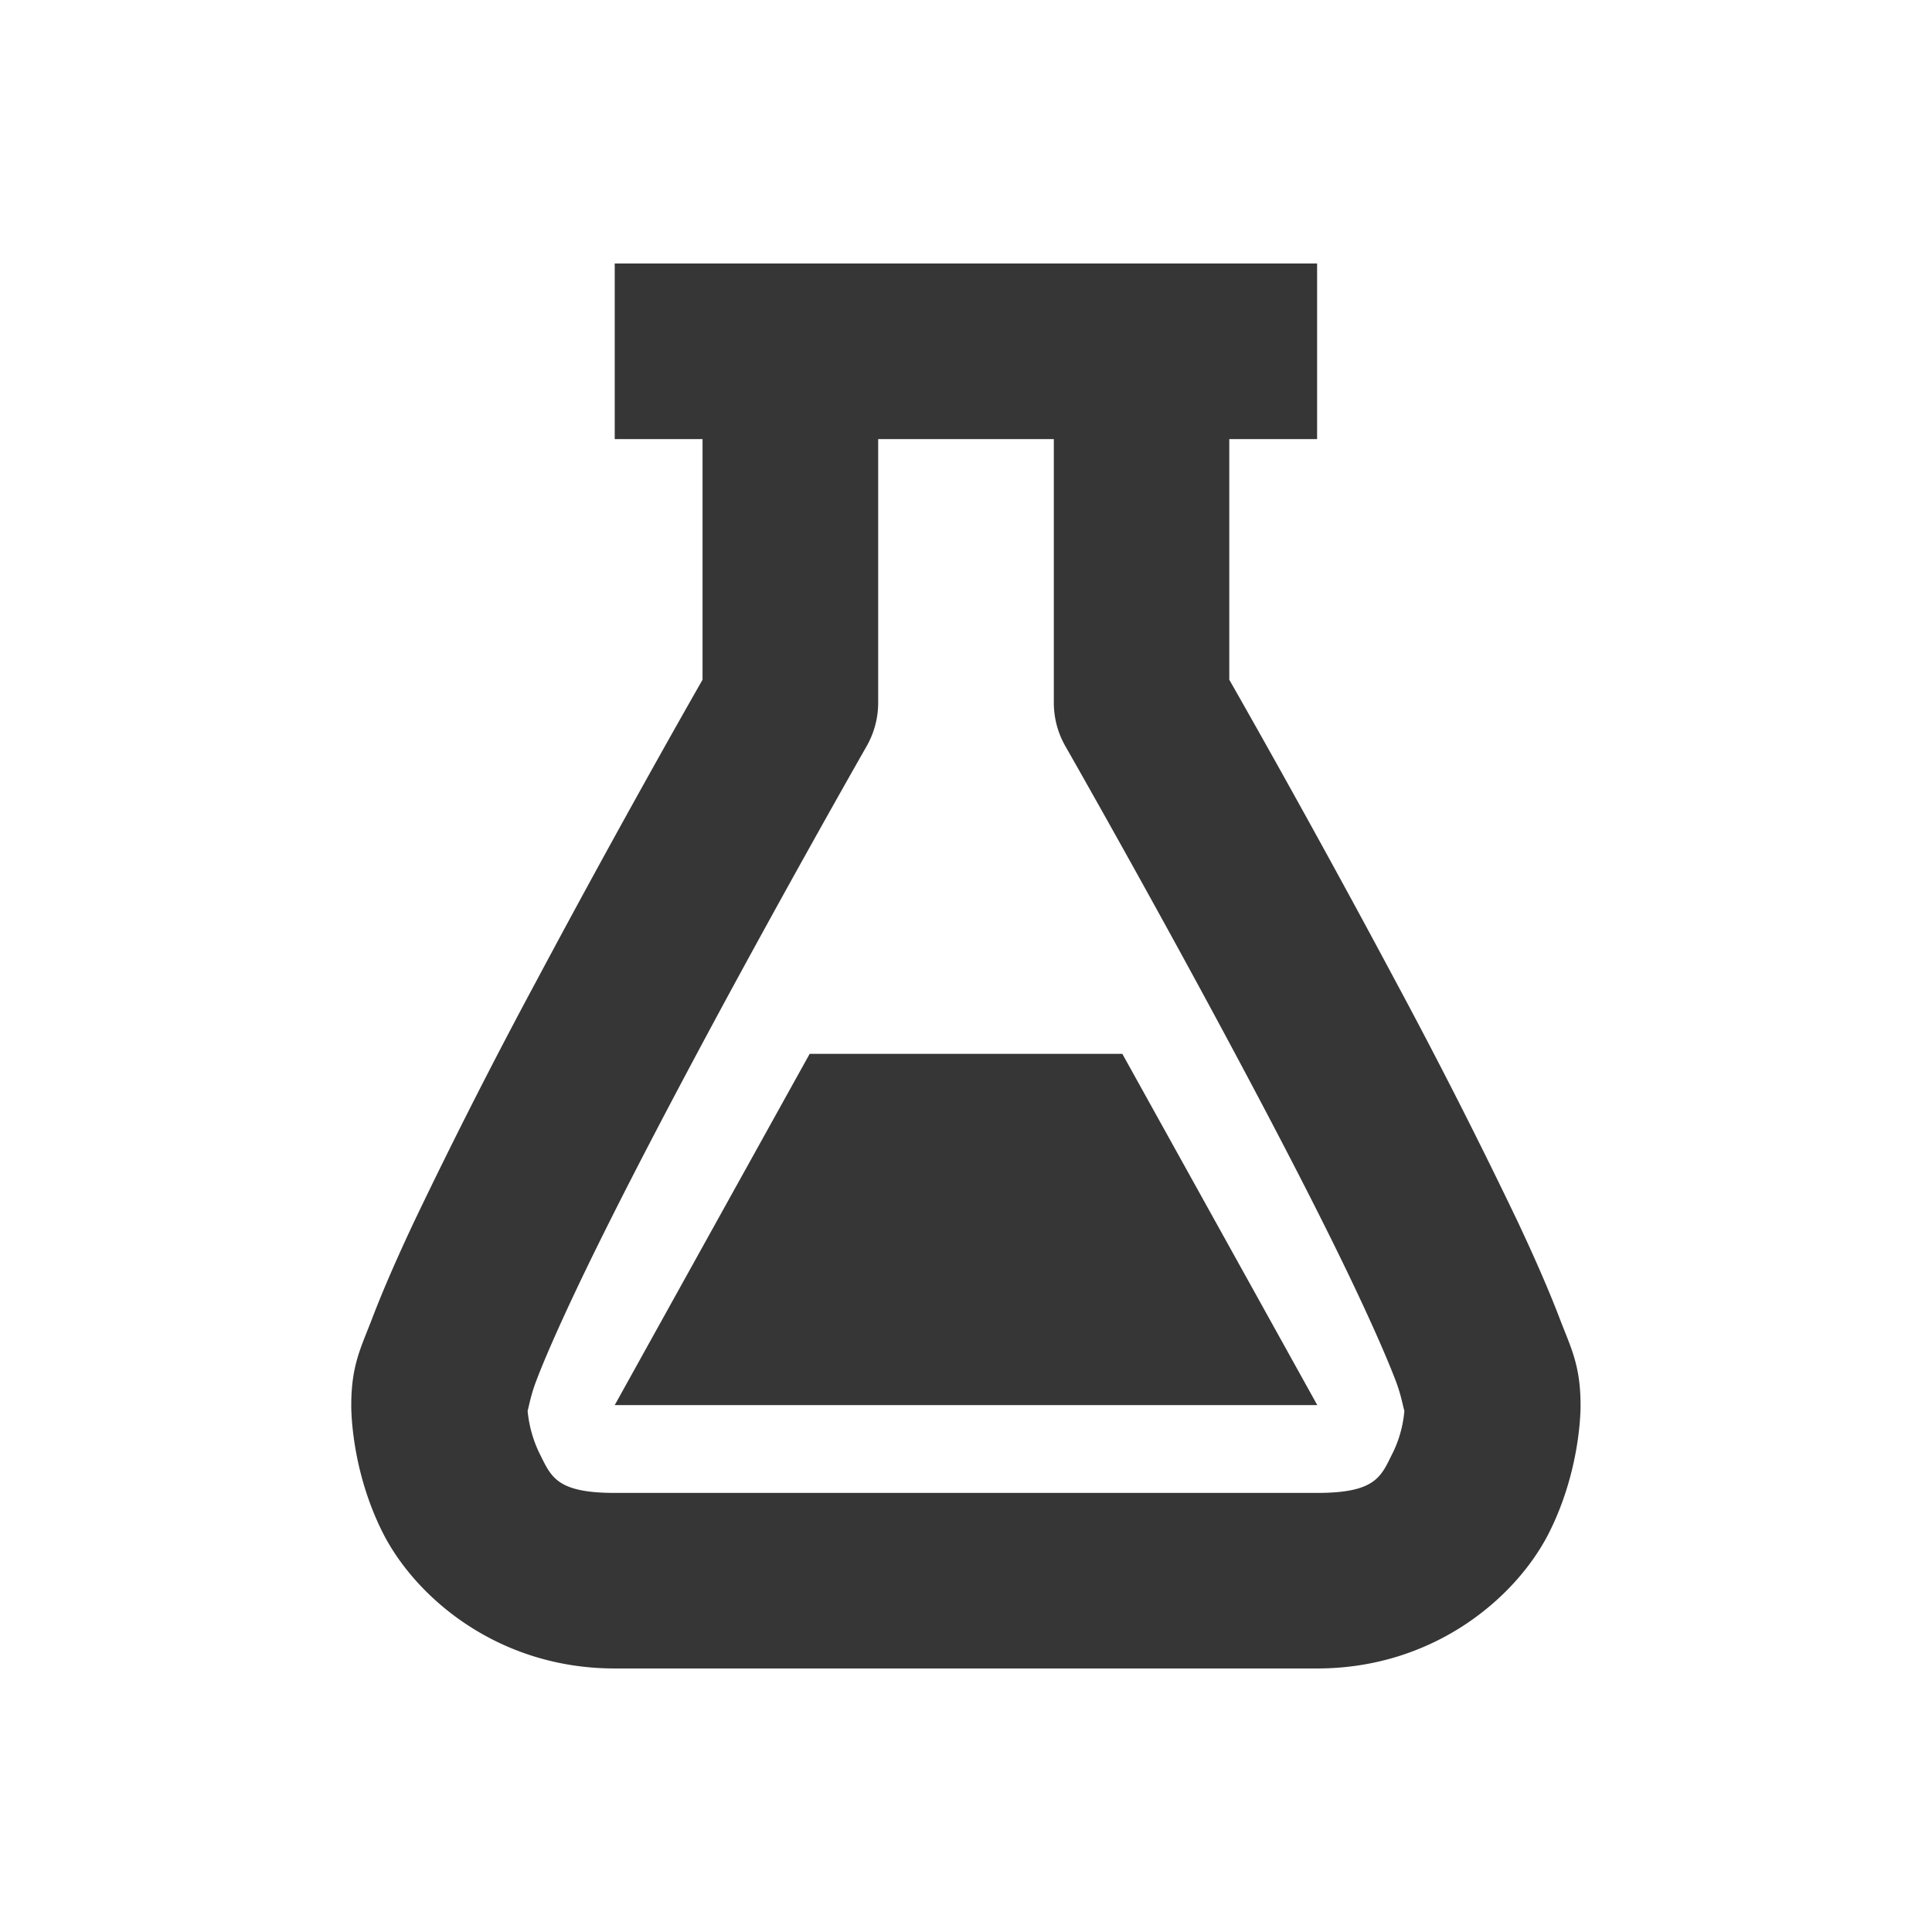 <svg version="1.1" viewBox="0 0 22 22" xmlns="http://www.w3.org/2000/svg">
 <defs>
  <style id="current-color-scheme" type="text/css">.ColorScheme-Text { color: #363636; }</style>
 </defs>
 <path d="m9.22 12-2.22 4h8l-2.22-4z" class="ColorScheme-Text" fill="currentColor"/>
 <path class="ColorScheme-Text" d="m7 3v2h1v2.74c-0.118 0.207-0.94 1.646-1.883 3.414a64.852 64.852 0 0 0-1.397 2.748c-0.194 0.412-0.357 0.784-0.482 1.111-0.124 0.326-0.238 0.528-0.238 0.986 0 0-0.014 0.709 0.355 1.447 0.37 0.739 1.312 1.553 2.644 1.553h8c1.333 0 2.275-0.814 2.644-1.553 0.369-0.738 0.355-1.447 0.355-1.447 0-0.458-0.114-0.66-0.238-0.986-0.125-0.327-0.288-0.699-0.482-1.111a65.41 65.41 0 0 0-1.397-2.748c-0.944-1.768-1.765-3.207-1.883-3.414v-2.74h1v-2h-8zm3 2h2v3a1 1 0 0 0 0.131 0.496s0.995 1.741 1.986 3.6c0.496 0.929 0.992 1.888 1.353 2.658 0.181 0.385 0.329 0.723 0.424 0.971 0.063 0.165 0.087 0.314 0.098 0.34-0.007 0.078-0.029 0.274-0.137 0.488-0.13 0.261-0.188 0.447-0.855 0.447h-8c-0.667 0-0.724-0.186-0.855-0.447-0.106-0.215-0.13-0.411-0.137-0.488 0.01-0.026 0.034-0.175 0.098-0.34 0.094-0.248 0.243-0.586 0.424-0.971 0.362-0.77 0.858-1.729 1.353-2.658 0.991-1.859 1.986-3.6 1.986-3.6a1 1 0 0 0 0.131-0.496v-3z" fill="currentColor"/>
</svg>
